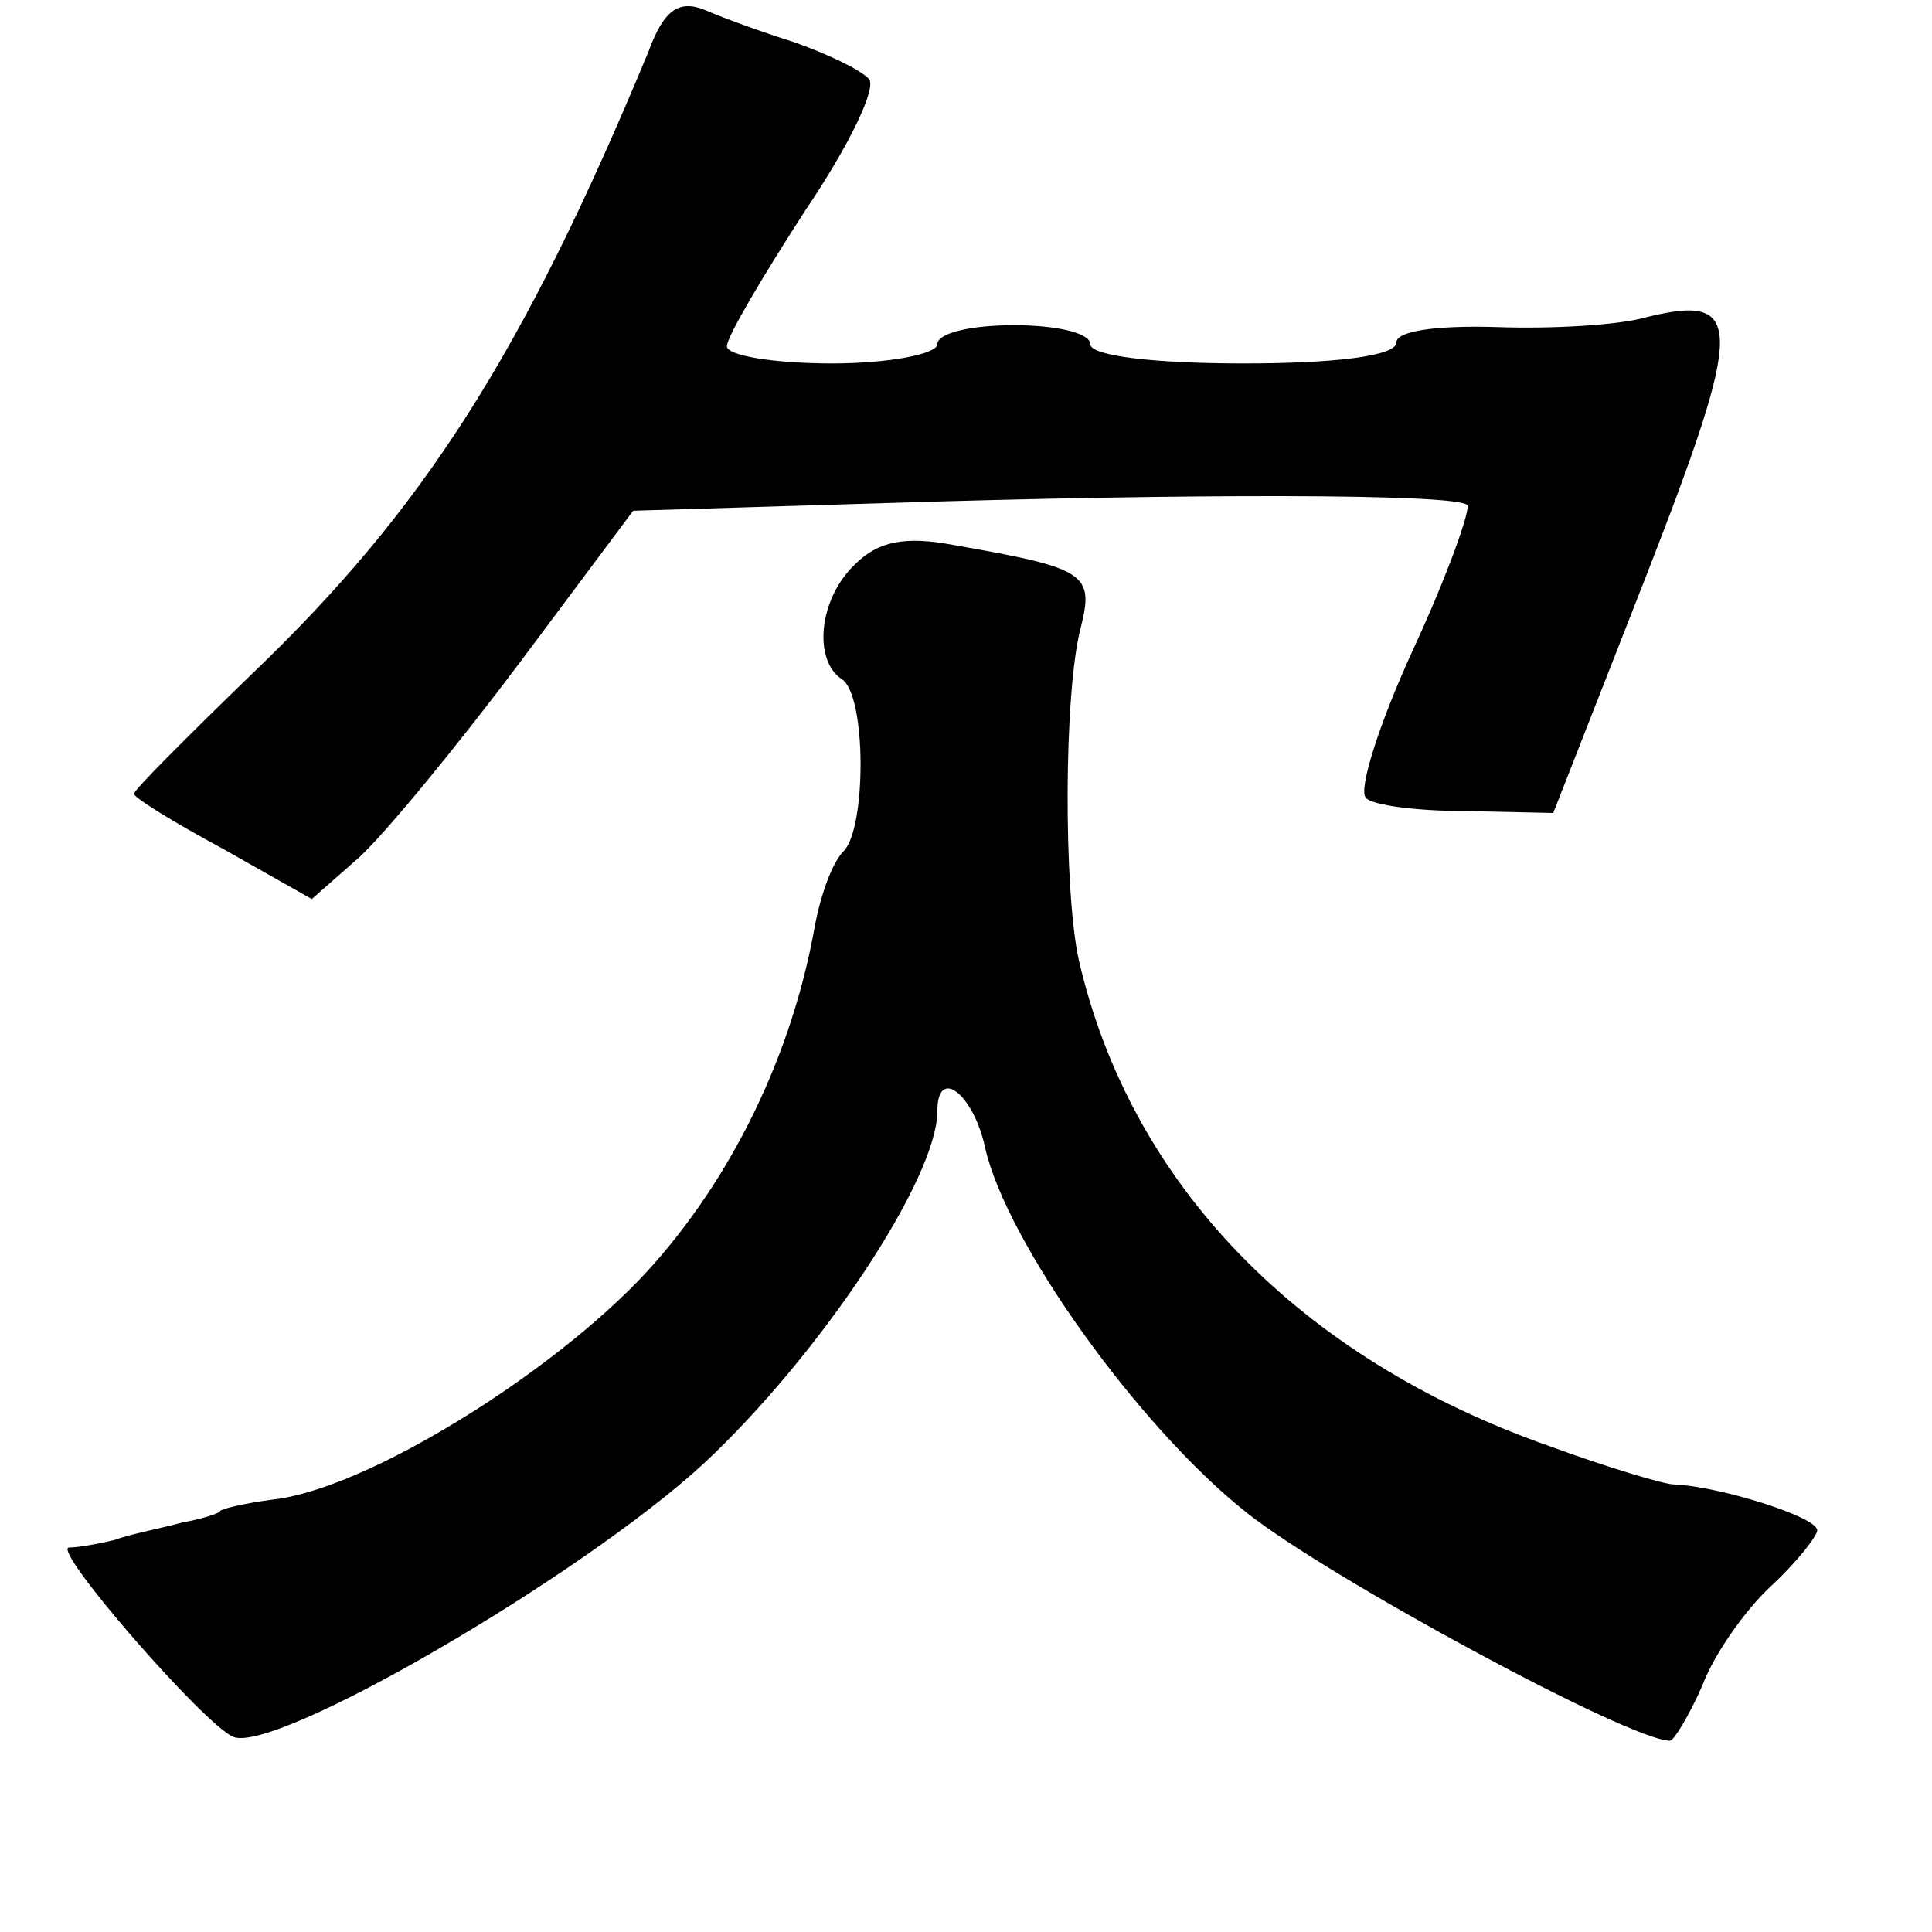 <?xml version="1.0" standalone="no"?>
<!DOCTYPE svg PUBLIC "-//W3C//DTD SVG 20010904//EN"
 "http://www.w3.org/TR/2001/REC-SVG-20010904/DTD/svg10.dtd">
<svg version="1.0" xmlns="http://www.w3.org/2000/svg"
 width="101pt" height="101pt" viewBox="0 0 101 101"
 preserveAspectRatio="xMidYMid meet">
<g transform="translate(0,101) scale(0.1,-0.1)"
fill="#000000" stroke="none">
<path d="M339 983 c-66 -159 -118 -240 -208 -326 -33 -32 -61 -60 -61 -62 0
-2 21 -15 47 -29 l46 -26 25 22 c14 13 51 58 84 102 l59 79 132 4 c157 5 298
5 304 -1 2 -2 -10 -36 -28 -75 -18 -39 -29 -74 -25 -78 3 -4 27 -7 52 -7 l46
-1 49 125 c51 131 51 147 -1 134 -14 -4 -49 -6 -77 -5 -32 1 -53 -2 -53 -8 0
-7 -31 -11 -80 -11 -47 0 -80 4 -80 10 0 6 -18 10 -40 10 -22 0 -40 -4 -40
-10 0 -5 -25 -10 -55 -10 -30 0 -55 4 -55 9 0 5 19 37 41 71 23 34 38 65 33
69 -5 5 -22 13 -39 19 -16 5 -38 13 -47 17 -13 5 -21 0 -29 -22z"/>
<path d="M447 715 c-19 -18 -22 -50 -7 -60 13 -8 13 -78 1 -90 -6 -6 -12 -23
-15 -39 -12 -68 -44 -133 -88 -181 -49 -53 -147 -114 -196 -119 -15 -2 -27 -5
-27 -6 0 -1 -9 -4 -20 -6 -11 -3 -27 -6 -35 -9 -8 -2 -19 -4 -24 -4 -9 -1 71
-93 86 -99 22 -9 182 84 246 143 61 57 122 149 122 184 0 24 19 9 25 -19 11
-49 80 -146 137 -191 43 -34 200 -119 221 -119 2 0 10 13 17 29 6 16 22 39 36
52 13 12 24 26 24 29 0 7 -51 23 -75 24 -5 0 -35 9 -65 20 -131 46 -219 137
-246 254 -8 36 -8 140 1 174 7 28 3 31 -66 43 -26 5 -40 2 -52 -10z"/>
</g>
</svg>
